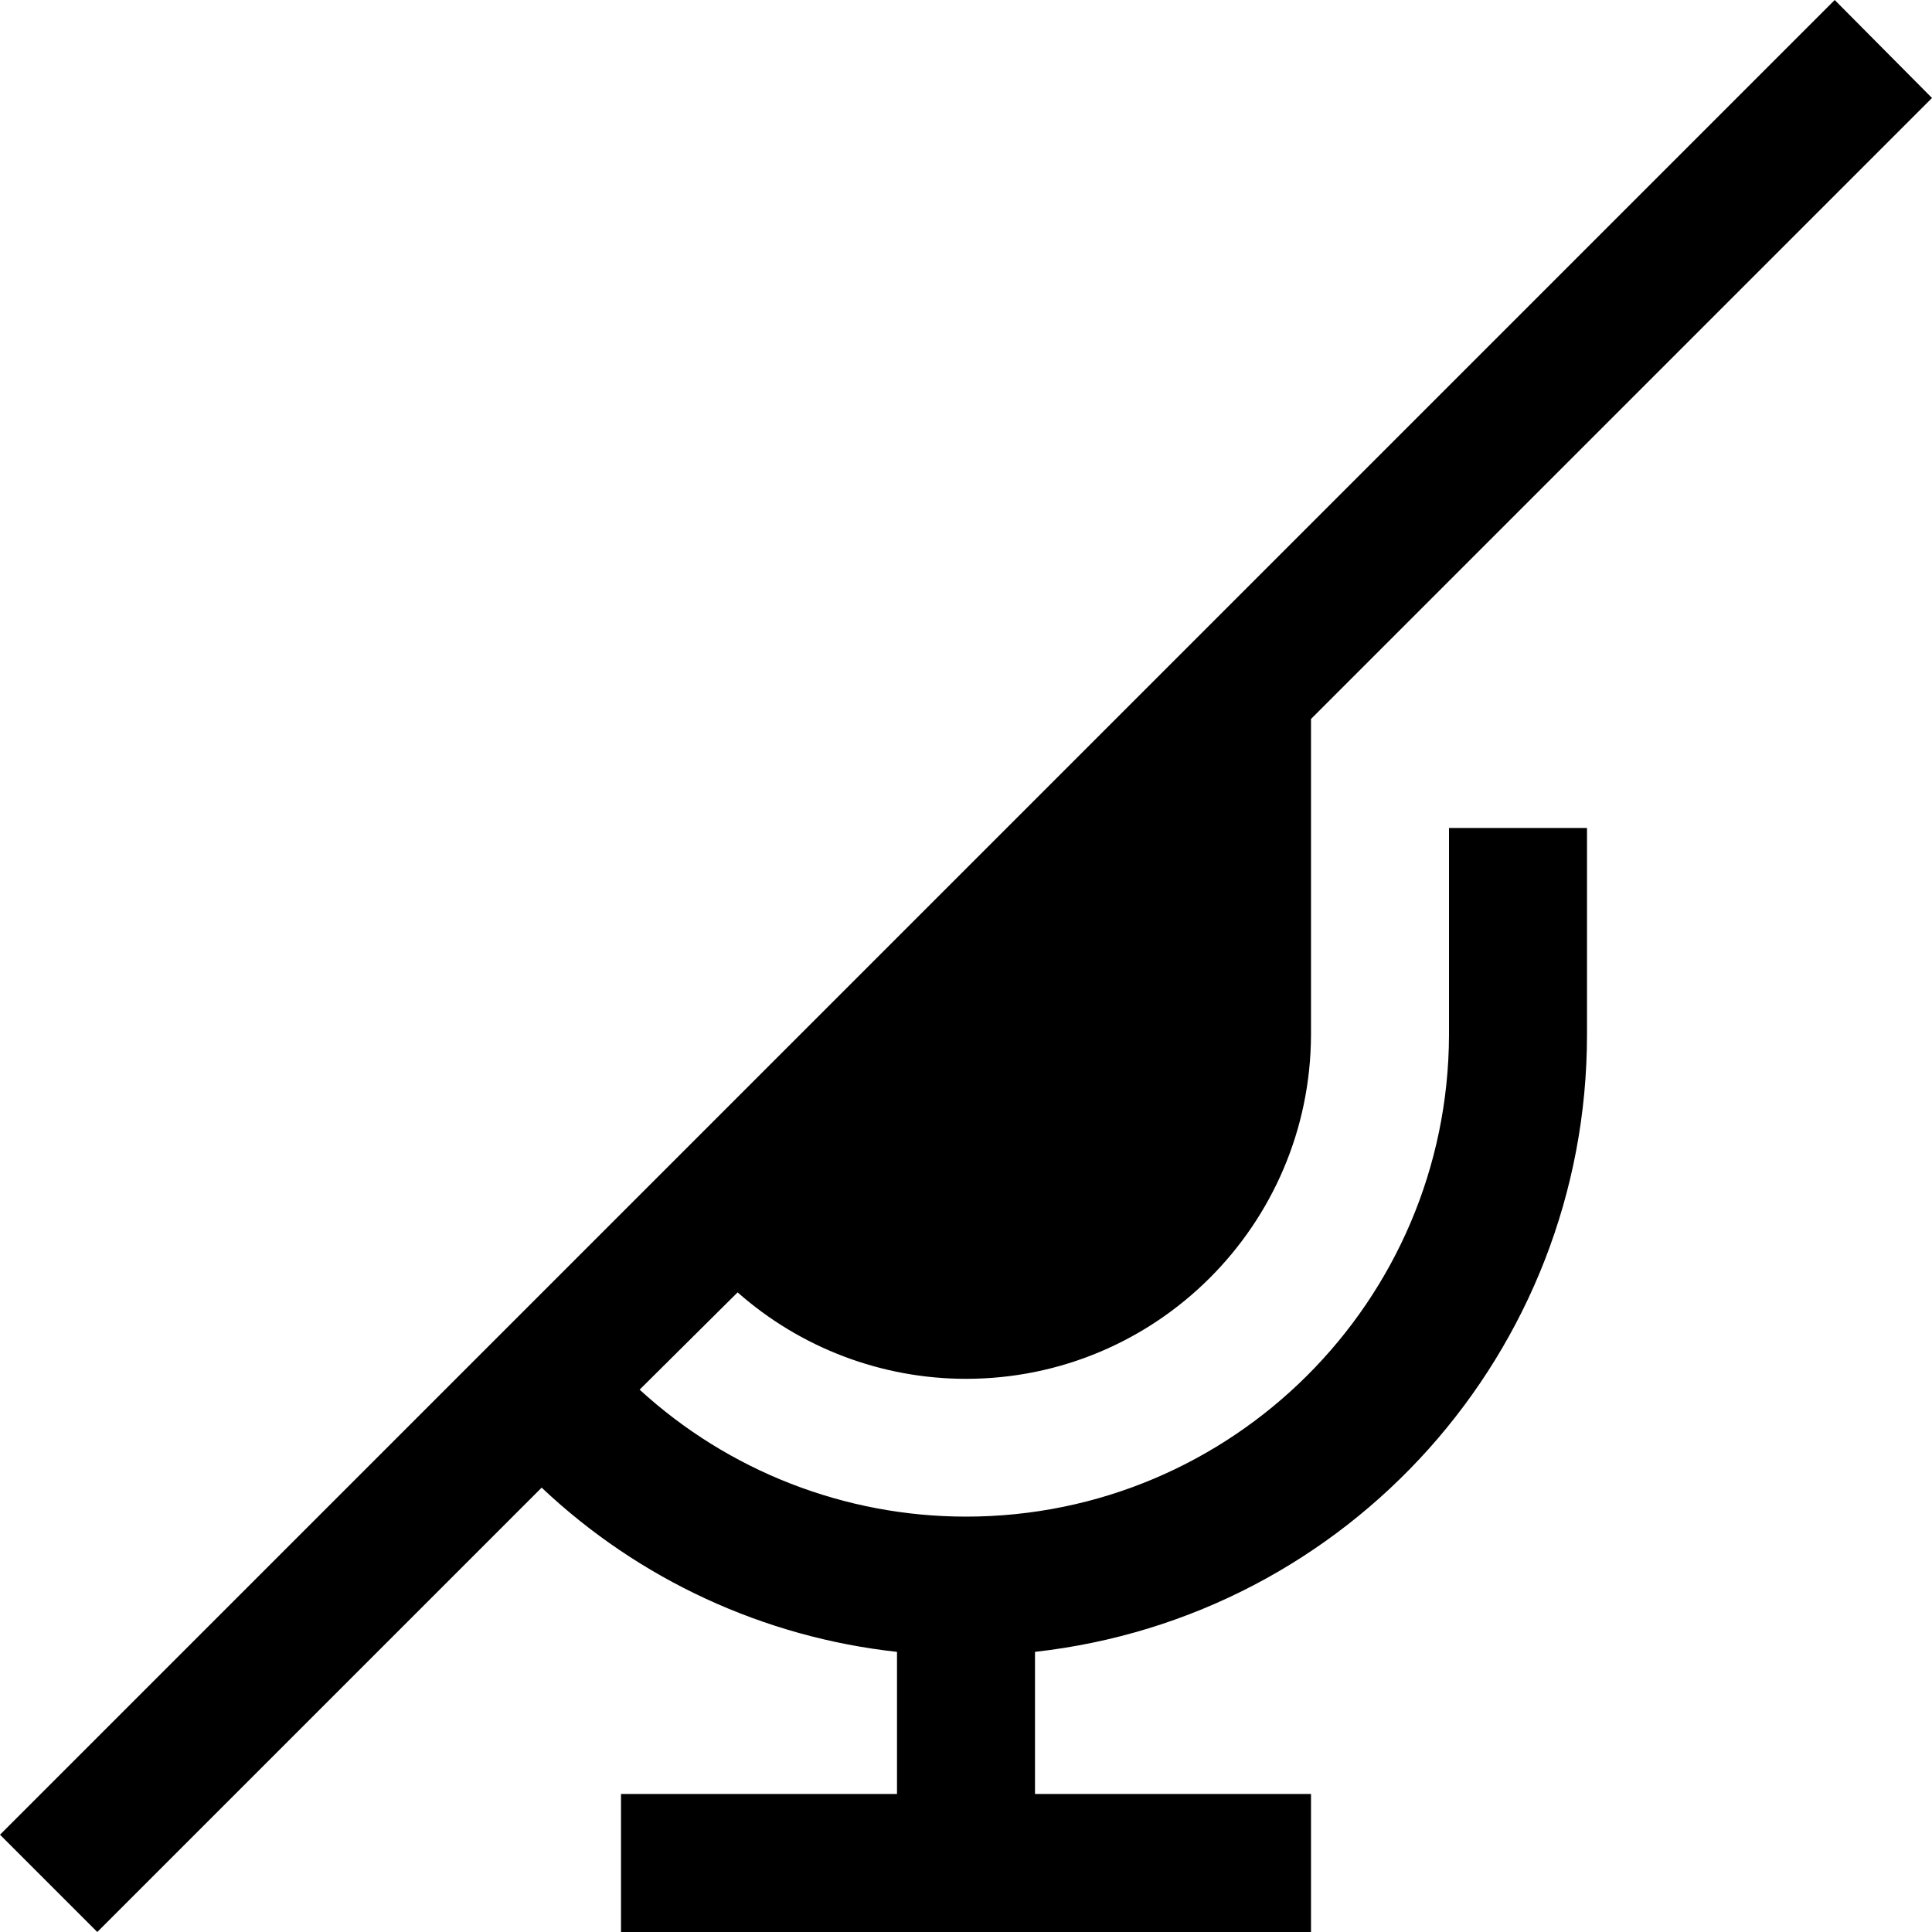 ﻿<?xml version="1.0" encoding="utf-8"?>
<svg version="1.1" xmlns:xlink="http://www.w3.org/1999/xlink" width="28px" height="28px" xmlns="http://www.w3.org/2000/svg">
  <defs>
    <pattern id="BGPattern" patternUnits="userSpaceOnUse" alignment="0 0" imageRepeat="None" />
    <mask fill="white" id="Clip4043">
      <path d="M 21 12  L 21 15  C 20.989 18.858  17.858 21.98  14 21.98  C 12.249 21.98  10.561 21.323  9.27 20.14  L 10.69 18.73  C 11.604 19.537  12.781 19.983  14 19.983  C 16.755 19.983  18.99 17.755  19 15  L 19 10.42  L 28 1.42  L 26.59 0  L 0 26.59  L 1.41 28  L 7.85 21.56  C 9.261 22.893  11.07 23.729  13 23.94  L 13 26  L 9 26  L 9 28  L 19 28  L 19 26  L 15 26  L 15 23.94  C 19.554 23.431  22.998 19.582  23 15  L 23 12  L 21 12  Z " fill-rule="evenodd" />
    </mask>
  </defs>
  <g transform="matrix(1 0 0 1 -2 -2 )">
    <path d="M 21 12  L 21 15  C 20.989 18.858  17.858 21.98  14 21.98  C 12.249 21.98  10.561 21.323  9.27 20.14  L 10.69 18.73  C 11.604 19.537  12.781 19.983  14 19.983  C 16.755 19.983  18.99 17.755  19 15  L 19 10.42  L 28 1.42  L 26.59 0  L 0 26.59  L 1.41 28  L 7.85 21.56  C 9.261 22.893  11.07 23.729  13 23.94  L 13 26  L 9 26  L 9 28  L 19 28  L 19 26  L 15 26  L 15 23.94  C 19.554 23.431  22.998 19.582  23 15  L 23 12  L 21 12  Z " fill-rule="nonzero" fill="rgba(0, 0, 0, 1)" stroke="none" transform="matrix(1 0 0 1 2 2 )" class="fill" />
    <path d="M 21 12  L 21 15  C 20.989 18.858  17.858 21.98  14 21.98  C 12.249 21.98  10.561 21.323  9.27 20.14  L 10.69 18.73  C 11.604 19.537  12.781 19.983  14 19.983  C 16.755 19.983  18.99 17.755  19 15  L 19 10.42  L 28 1.42  L 26.59 0  L 0 26.59  L 1.41 28  L 7.85 21.56  C 9.261 22.893  11.07 23.729  13 23.94  L 13 26  L 9 26  L 9 28  L 19 28  L 19 26  L 15 26  L 15 23.94  C 19.554 23.431  22.998 19.582  23 15  L 23 12  L 21 12  Z " stroke-width="0" stroke-dasharray="0" stroke="rgba(255, 255, 255, 0)" fill="none" transform="matrix(1 0 0 1 2 2 )" class="stroke" mask="url(#Clip4043)" />
  </g>
</svg>